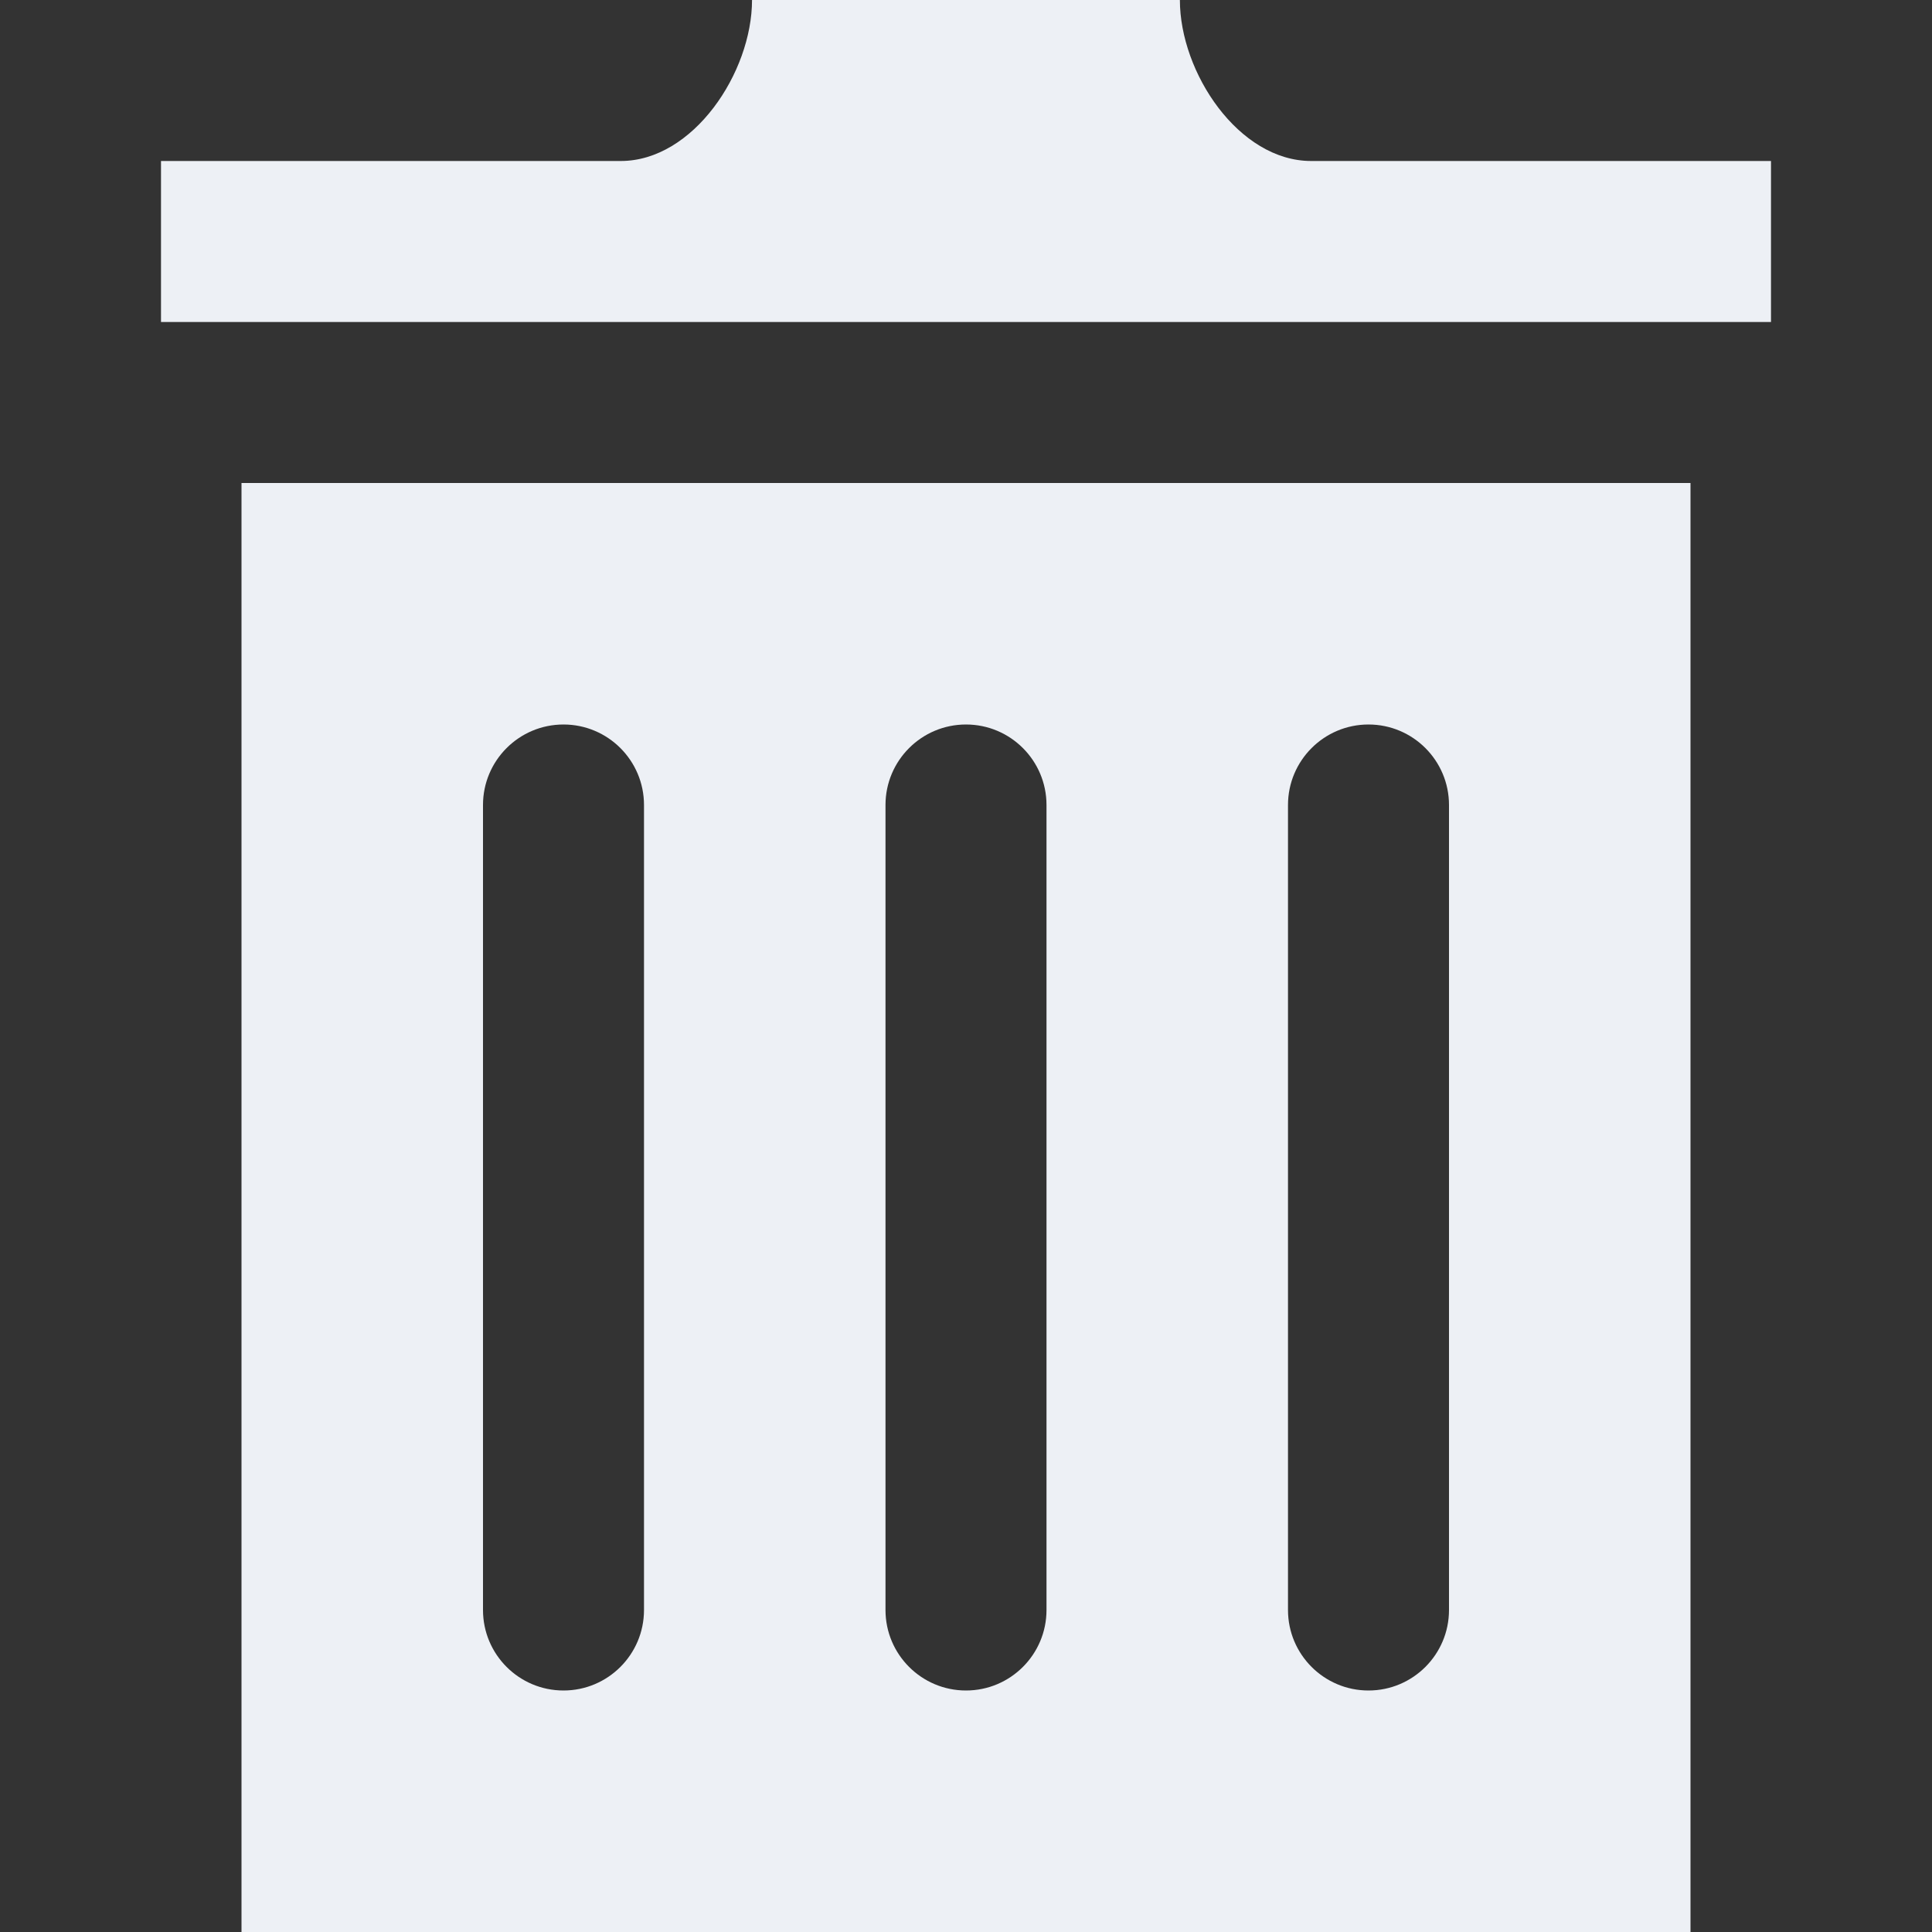 <svg xmlns="http://www.w3.org/2000/svg" width="24" height="24" viewBox="0 0 24 24">
    <rect x="0" y="0" width="24" height="24" fill="#333333" stroke="none"/>
    <style>
        .cls-1 {
        fill: #edf0f5;
        fill-rule: evenodd;
        }
    </style>
    <path class="cls-1" d="M3 6v18h18v-18h-18zm5 14c0 .552-.448 1-1 1s-1-.448-1-1v-10c0-.552.448-1 1-1s1 .448 1 1v10zm5 0c0 .552-.448 1-1 1s-1-.448-1-1v-10c0-.552.448-1 1-1s1 .448 1 1v10zm5 0c0 .552-.448 1-1 1s-1-.448-1-1v-10c0-.552.448-1 1-1s1 .448 1 1v10zm4-18v2h-20v-2h5.711c.9 0 1.631-1.099 1.631-2h5.315c0 .901.73 2 1.631 2h5.712z"/>
</svg>